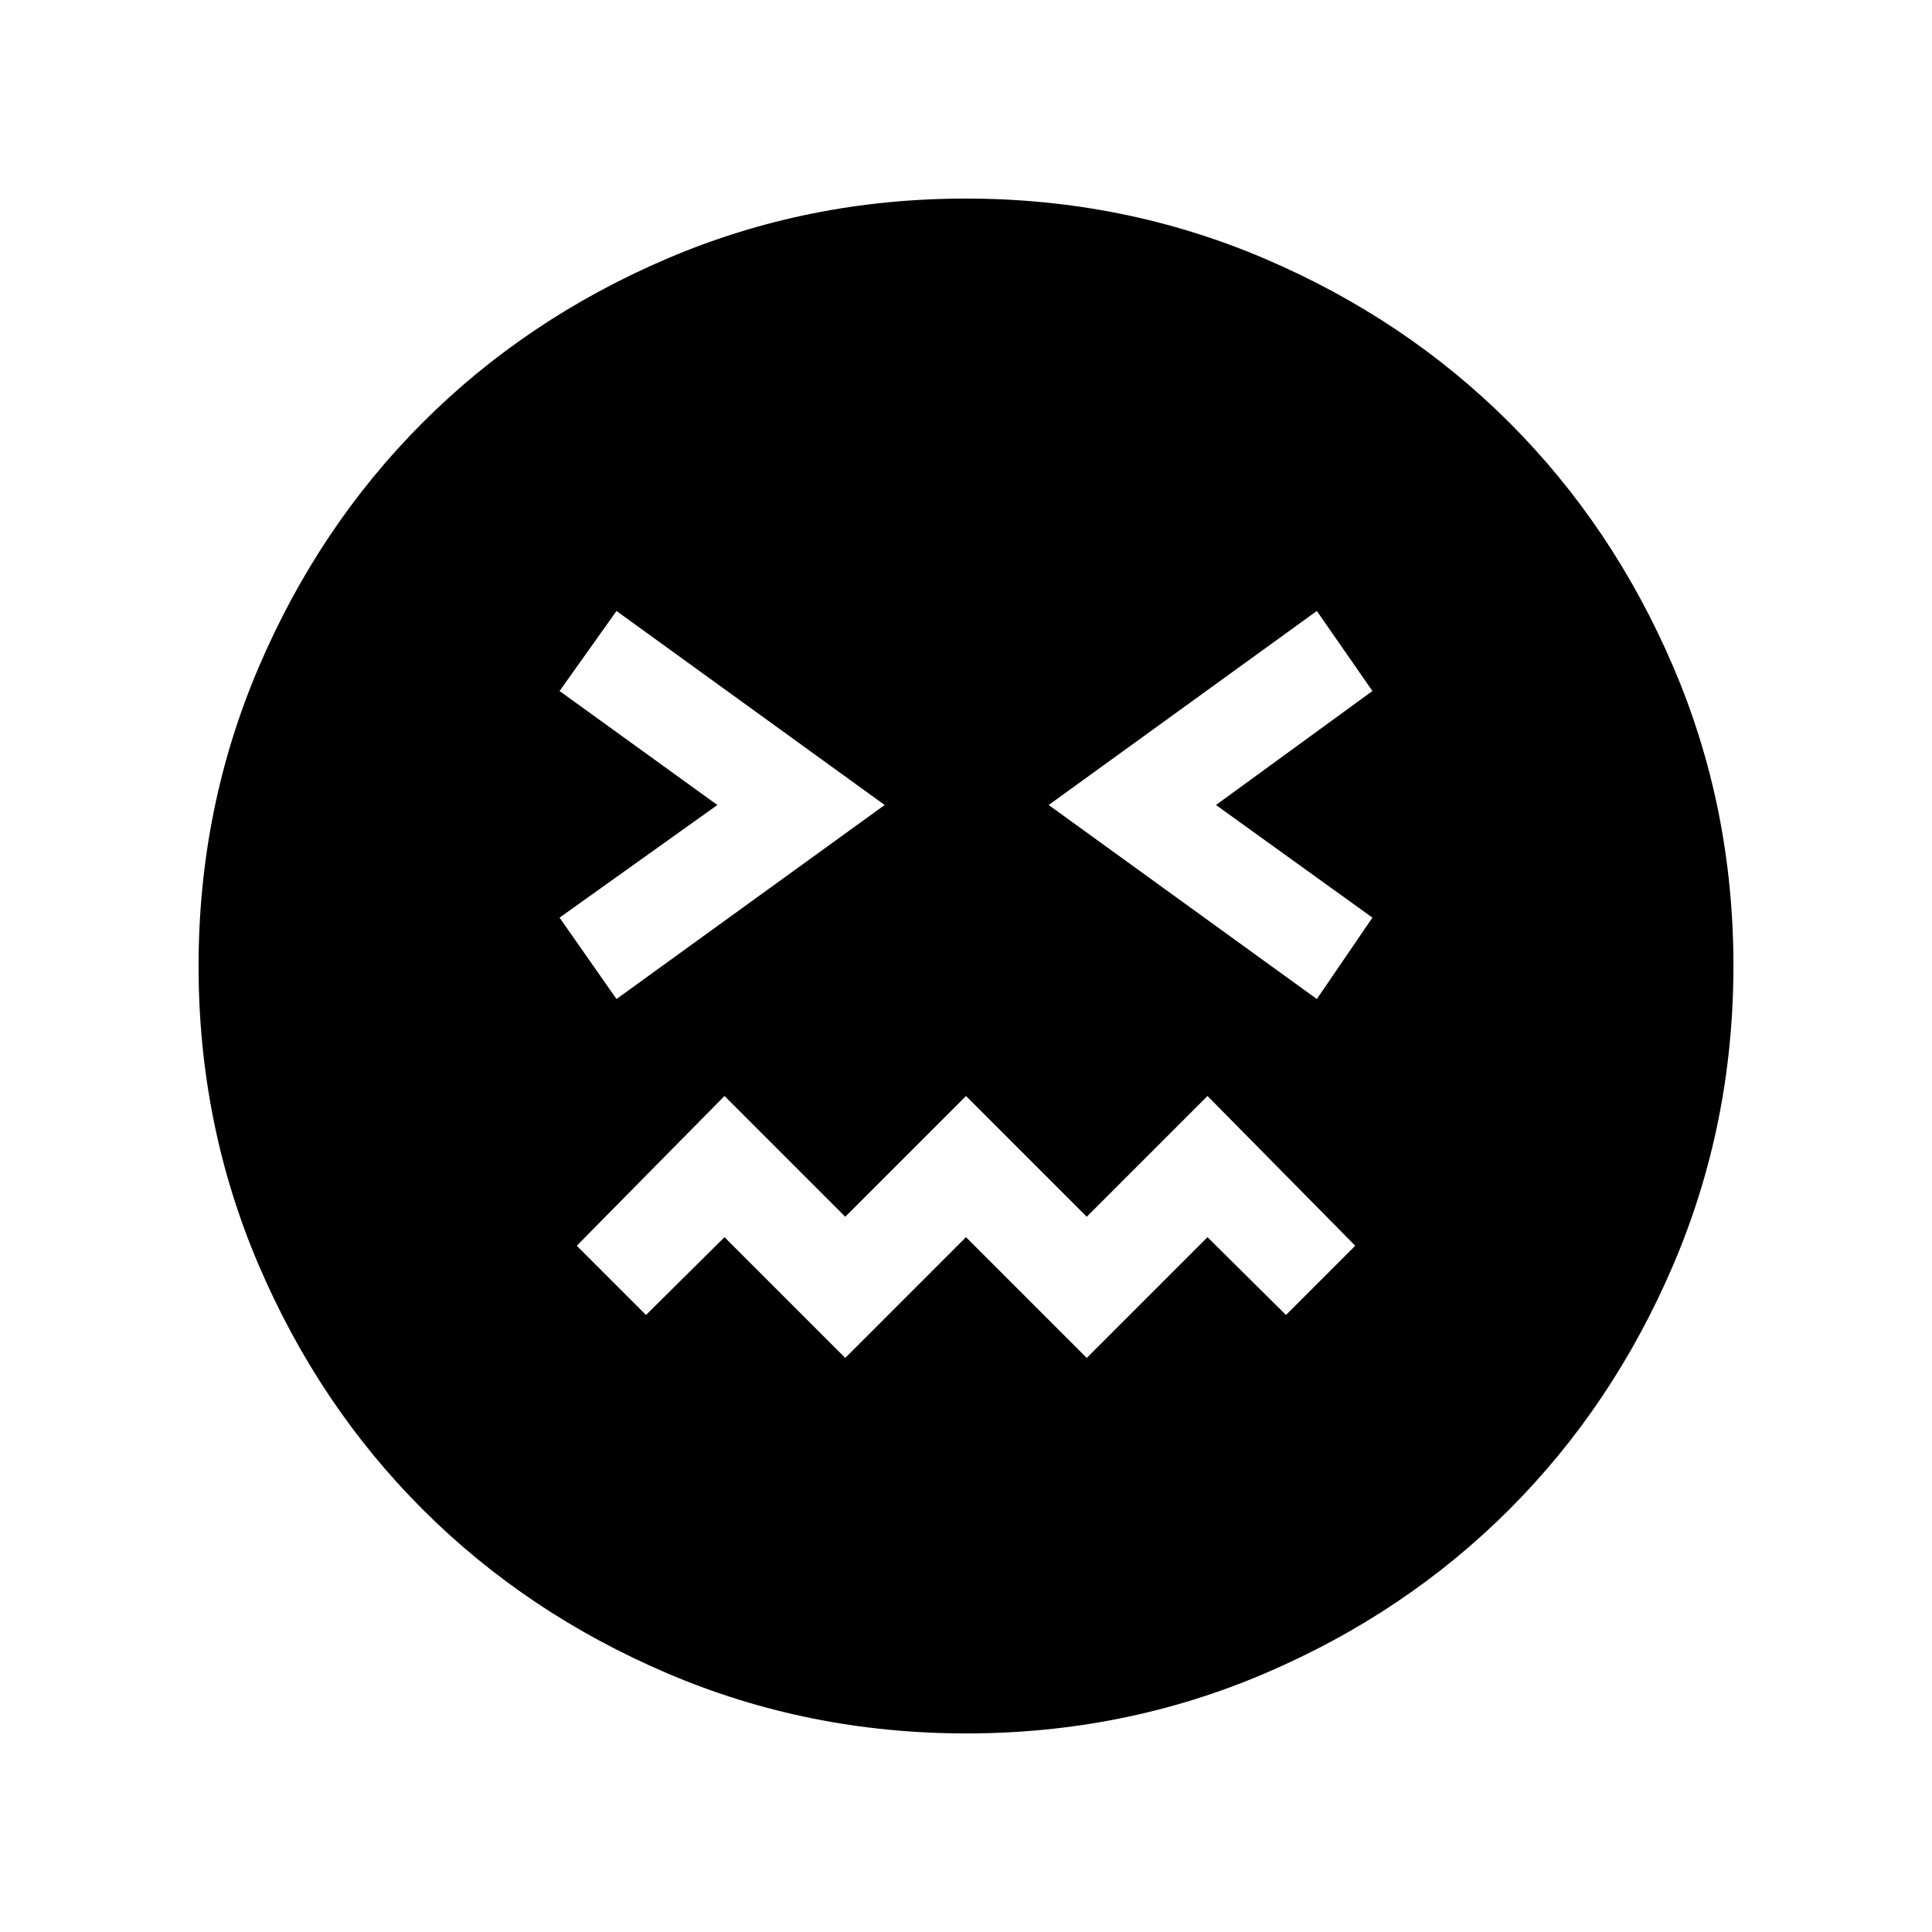 <svg xmlns="http://www.w3.org/2000/svg" height="40" viewBox="0 -960 960 960" width="40"><path d="M480.13-98.67q-78.64 0-148.55-29.86-69.91-29.86-121.53-81.42-51.61-51.57-81.5-121.42-29.88-69.85-29.88-148.5 0-78.64 29.86-148.55 29.86-69.91 81.42-121.53 51.57-51.61 121.42-81.5 69.85-29.88 148.5-29.88 78.64 0 148.55 29.86 69.91 29.86 121.53 81.42 51.61 51.57 81.5 121.42 29.88 69.85 29.88 148.5 0 78.64-29.86 148.55-29.86 69.91-81.42 121.53-51.57 51.61-121.42 81.5-69.85 29.88-148.5 29.88Zm-173.8-364.92L439.59-560l-133.26-96.41-28.28 39.77L356.46-560l-78.41 55.97 28.28 40.44ZM420-285.26l60-60 60 60 60-60 39 38.67L673.41-341 600-415.41l-60 60-60-60-60 60-60-60L286.59-341 321-306.59l39-38.67 60 60Zm234.33-178.33 27.62-40.44L604.21-560l77.74-56.64-27.62-39.77L521.08-560l133.25 96.41Z"/></svg>